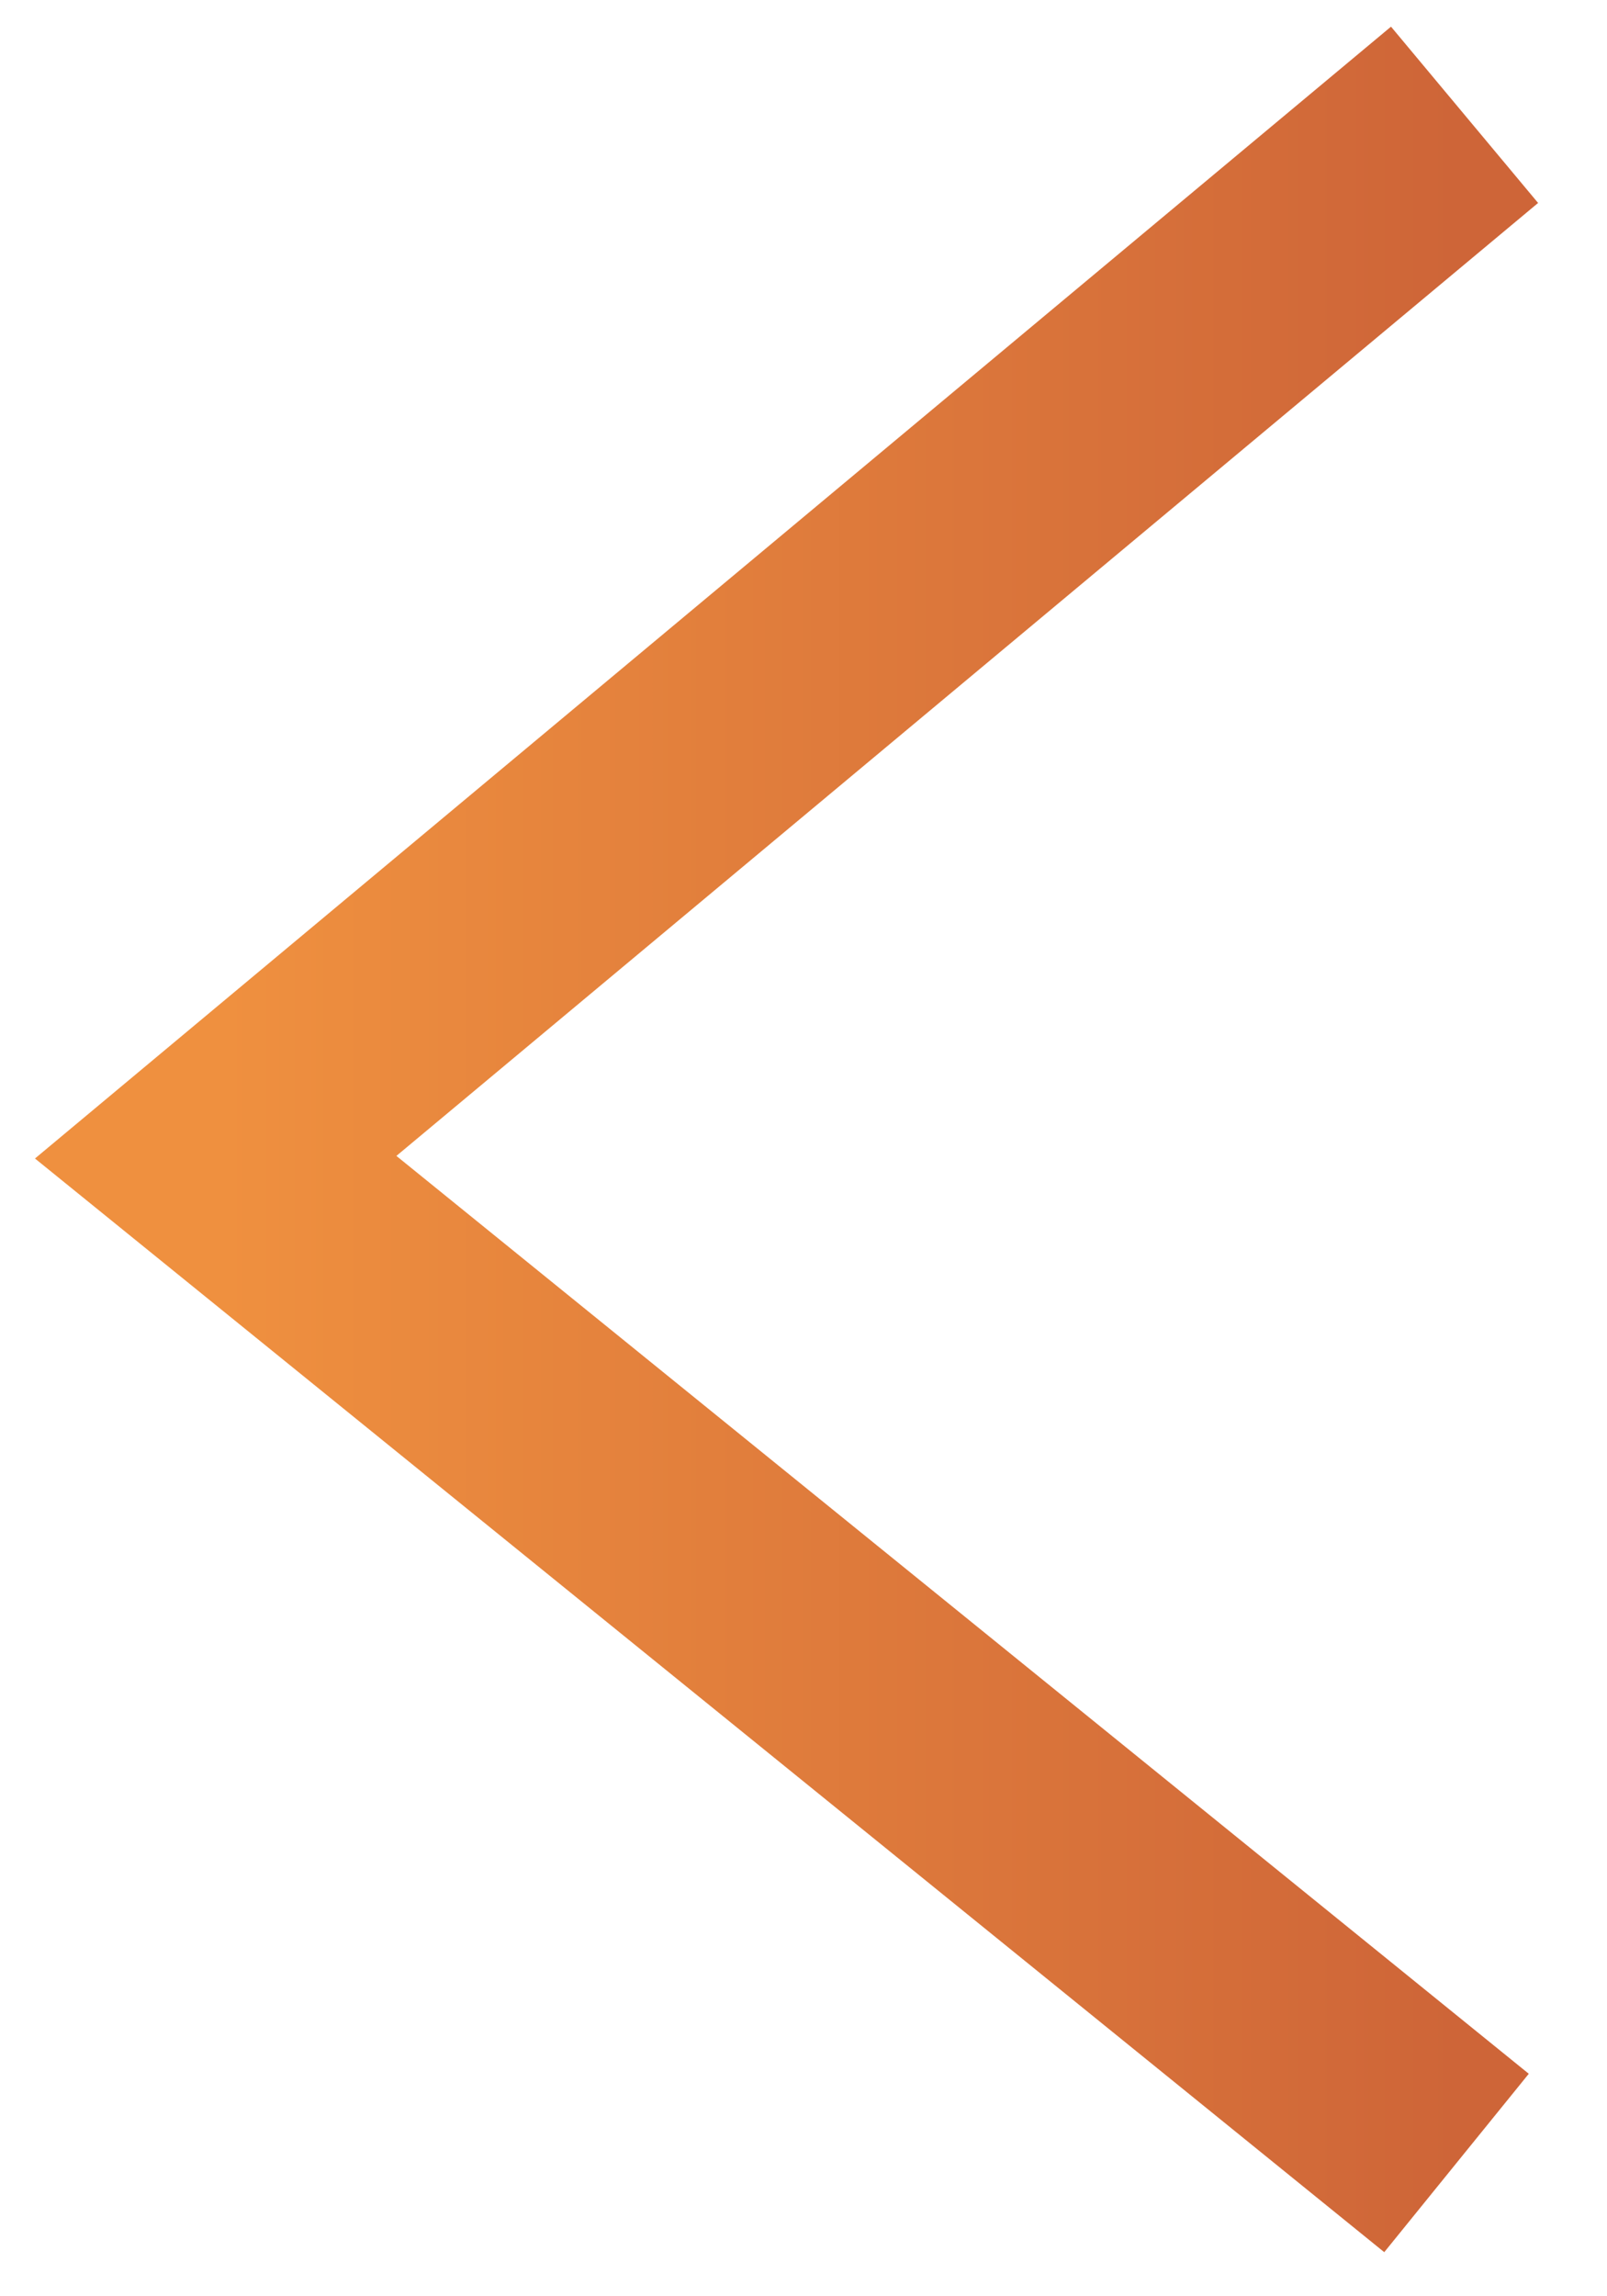 <?xml version="1.0" encoding="UTF-8"?>
<svg width="14px" height="20px" viewBox="0 0 14 20" version="1.1" xmlns="http://www.w3.org/2000/svg" xmlns:xlink="http://www.w3.org/1999/xlink">
    <defs>
        <linearGradient x1="49.785%" y1="0.215%" x2="49.785%" y2="99.785%" id="linearGradient-1">
            <stop stop-color="#CE6538" offset="0%"></stop>
            <stop stop-color="#EF903F" offset="100%"></stop>
        </linearGradient>
    </defs>
    <g id="Homepage" stroke="none" stroke-width="1" fill="none" fill-rule="evenodd">
        <g id="Homepage-Desktop" transform="translate(-1282, -2598)" stroke-width="2" stroke="url(#linearGradient-1)">
            <g id="2---Popover" transform="translate(-87, 2306)">
                <g id="Open" transform="translate(363, 275)">
                    <polyline id="Page-1" transform="translate(1013.319, 26.919) rotate(-270) translate(-1013.319, -26.919) " points="1022.239 21.549 1013.479 32.359 1004.4 21.479"></polyline>
                </g>
            </g>
        </g>
    </g>
</svg>